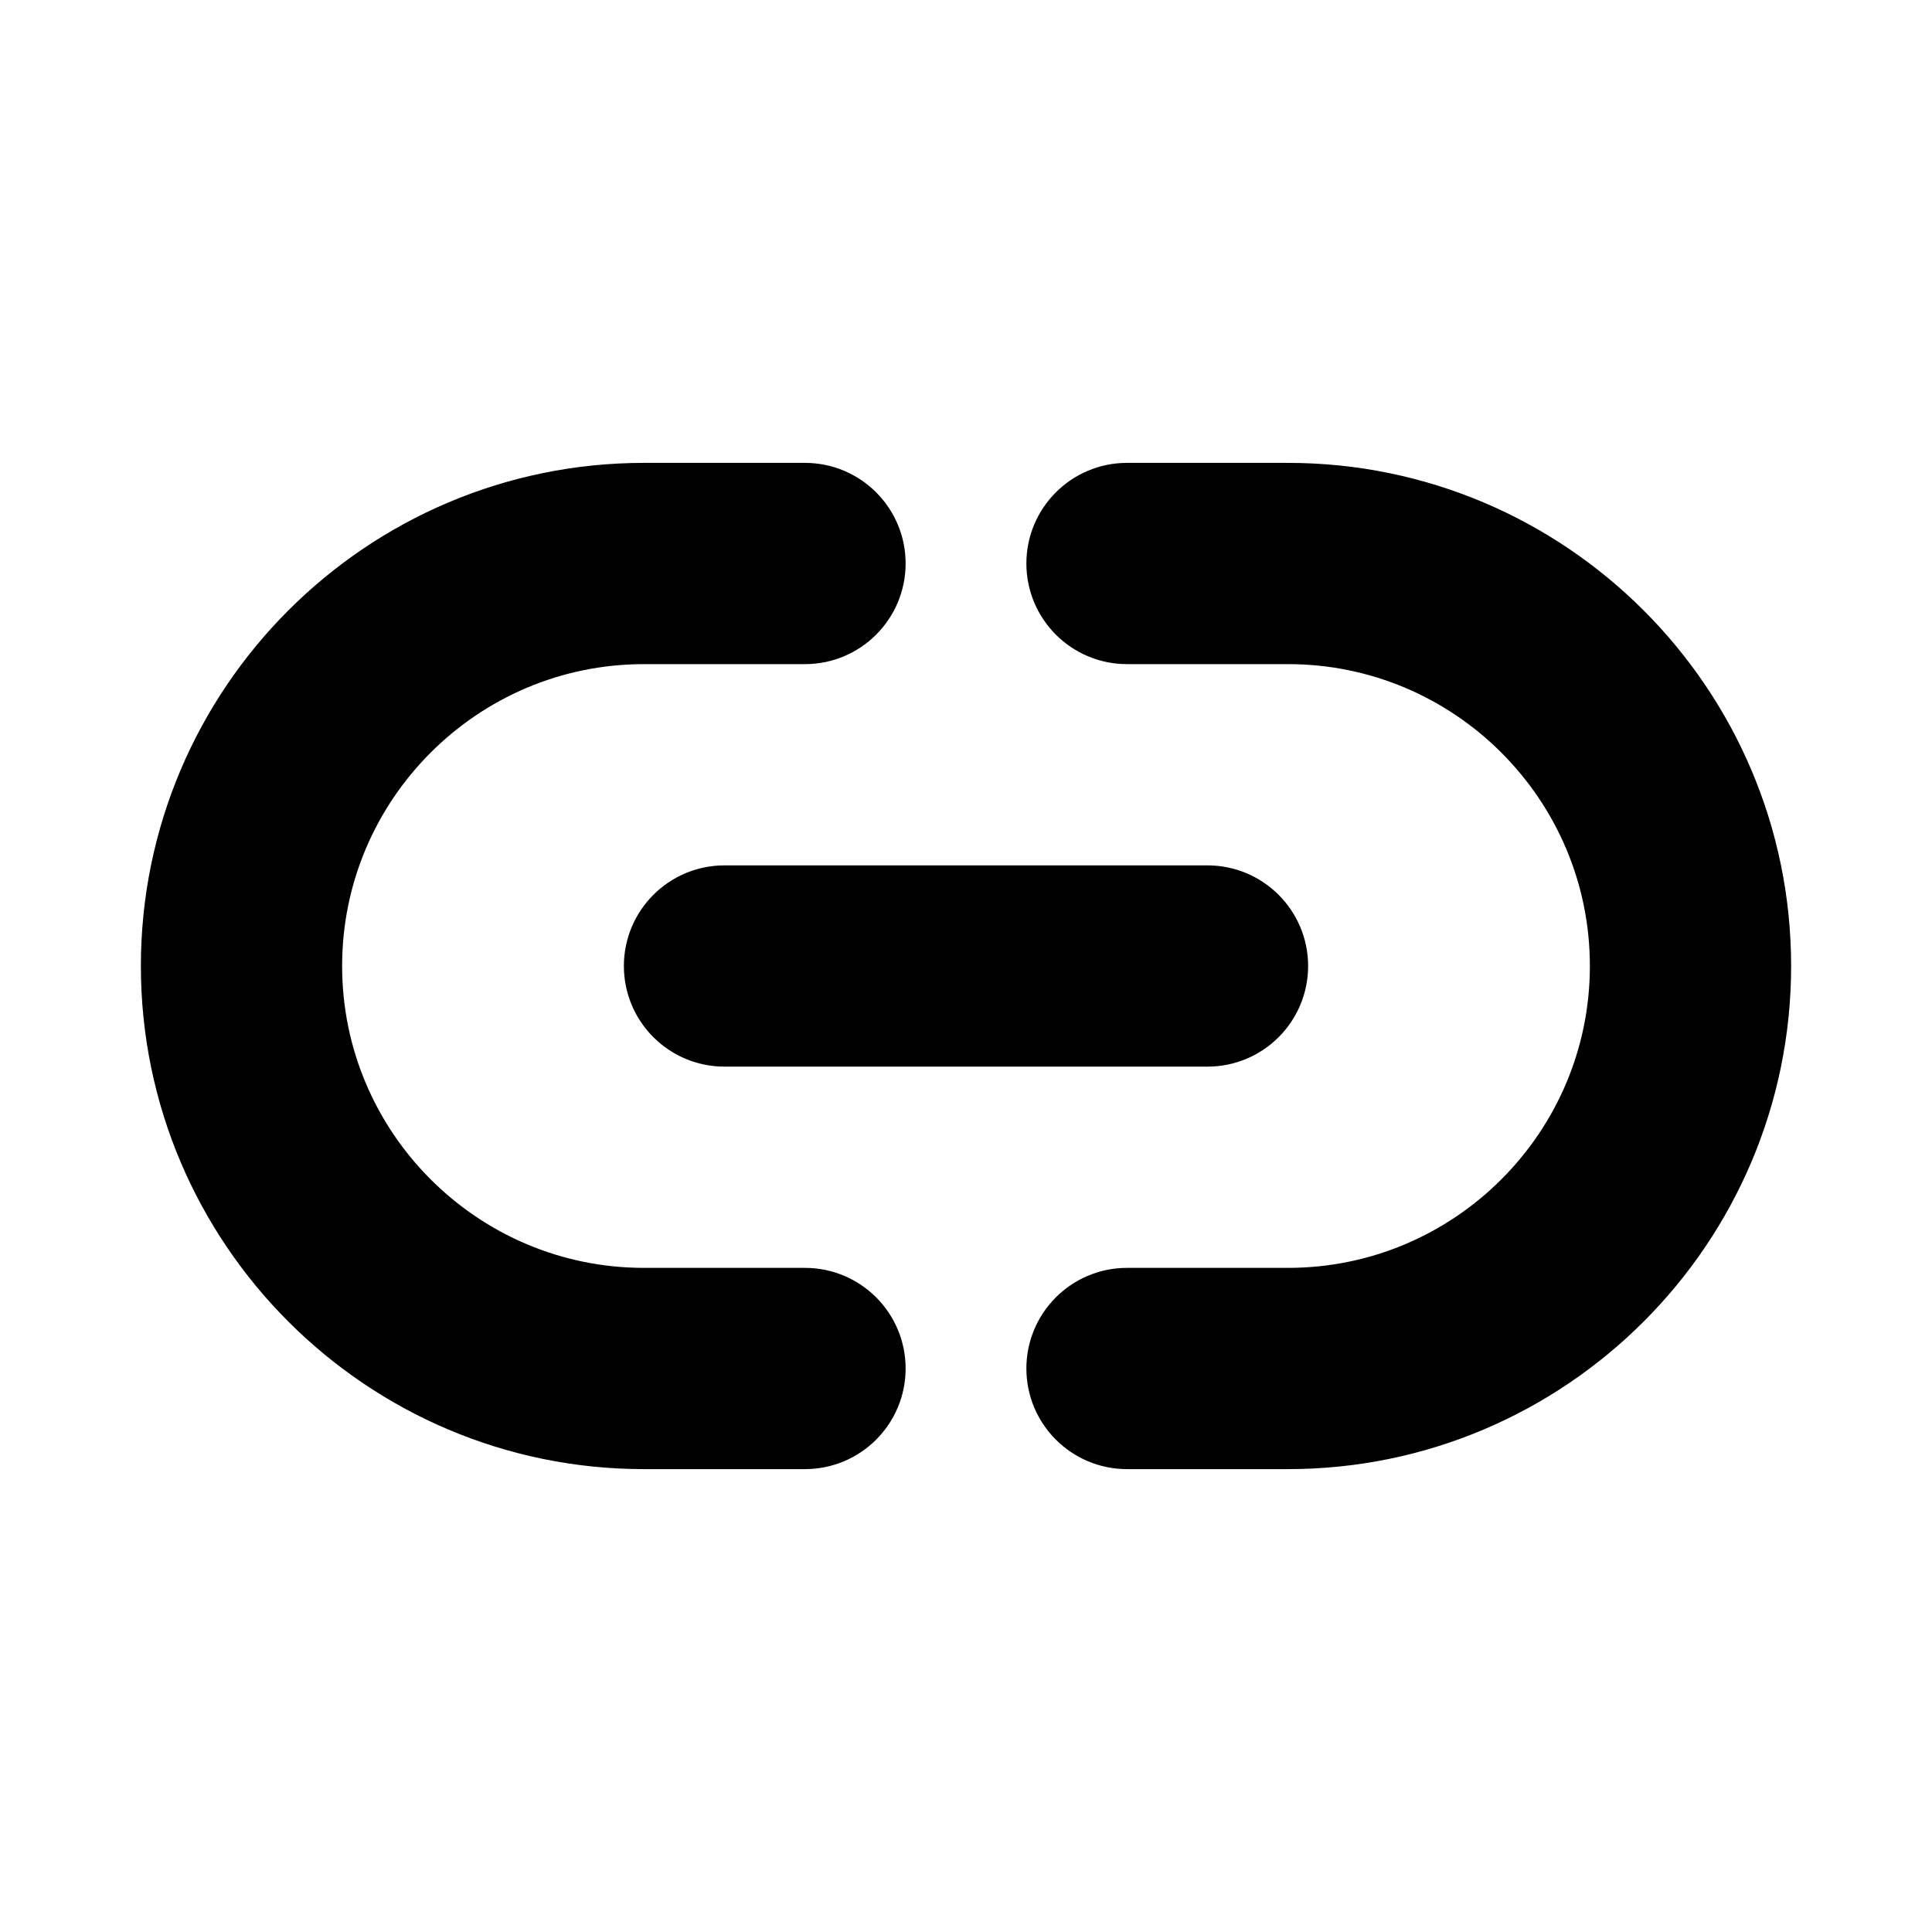 <svg viewBox="0 0 24 24" fill="currentColor" stroke="currentColor" xmlns="http://www.w3.org/2000/svg">
<path d="M15 12.75H9C8.586 12.75 8.25 12.414 8.25 12C8.25 11.586 8.586 11.25 9 11.25H15C15.414 11.25 15.75 11.586 15.75 12C15.75 12.414 15.414 12.75 15 12.75ZM21.75 12C21.75 8.829 19.171 6.25 16 6.25H14C13.586 6.25 13.25 6.586 13.25 7C13.25 7.414 13.586 7.75 14 7.75H16C18.344 7.75 20.25 9.656 20.25 12C20.25 14.344 18.344 16.25 16 16.25H14C13.586 16.25 13.25 16.586 13.25 17C13.25 17.414 13.586 17.75 14 17.75H16C19.171 17.75 21.75 15.171 21.75 12ZM10.75 17C10.75 16.586 10.414 16.25 10 16.25H8C5.656 16.25 3.75 14.344 3.75 12C3.75 9.656 5.656 7.75 8 7.75H10C10.414 7.75 10.75 7.414 10.75 7C10.75 6.586 10.414 6.25 10 6.25H8C4.829 6.25 2.25 8.829 2.25 12C2.25 15.171 4.829 17.75 8 17.75H10C10.414 17.75 10.75 17.414 10.75 17Z" />
</svg>
